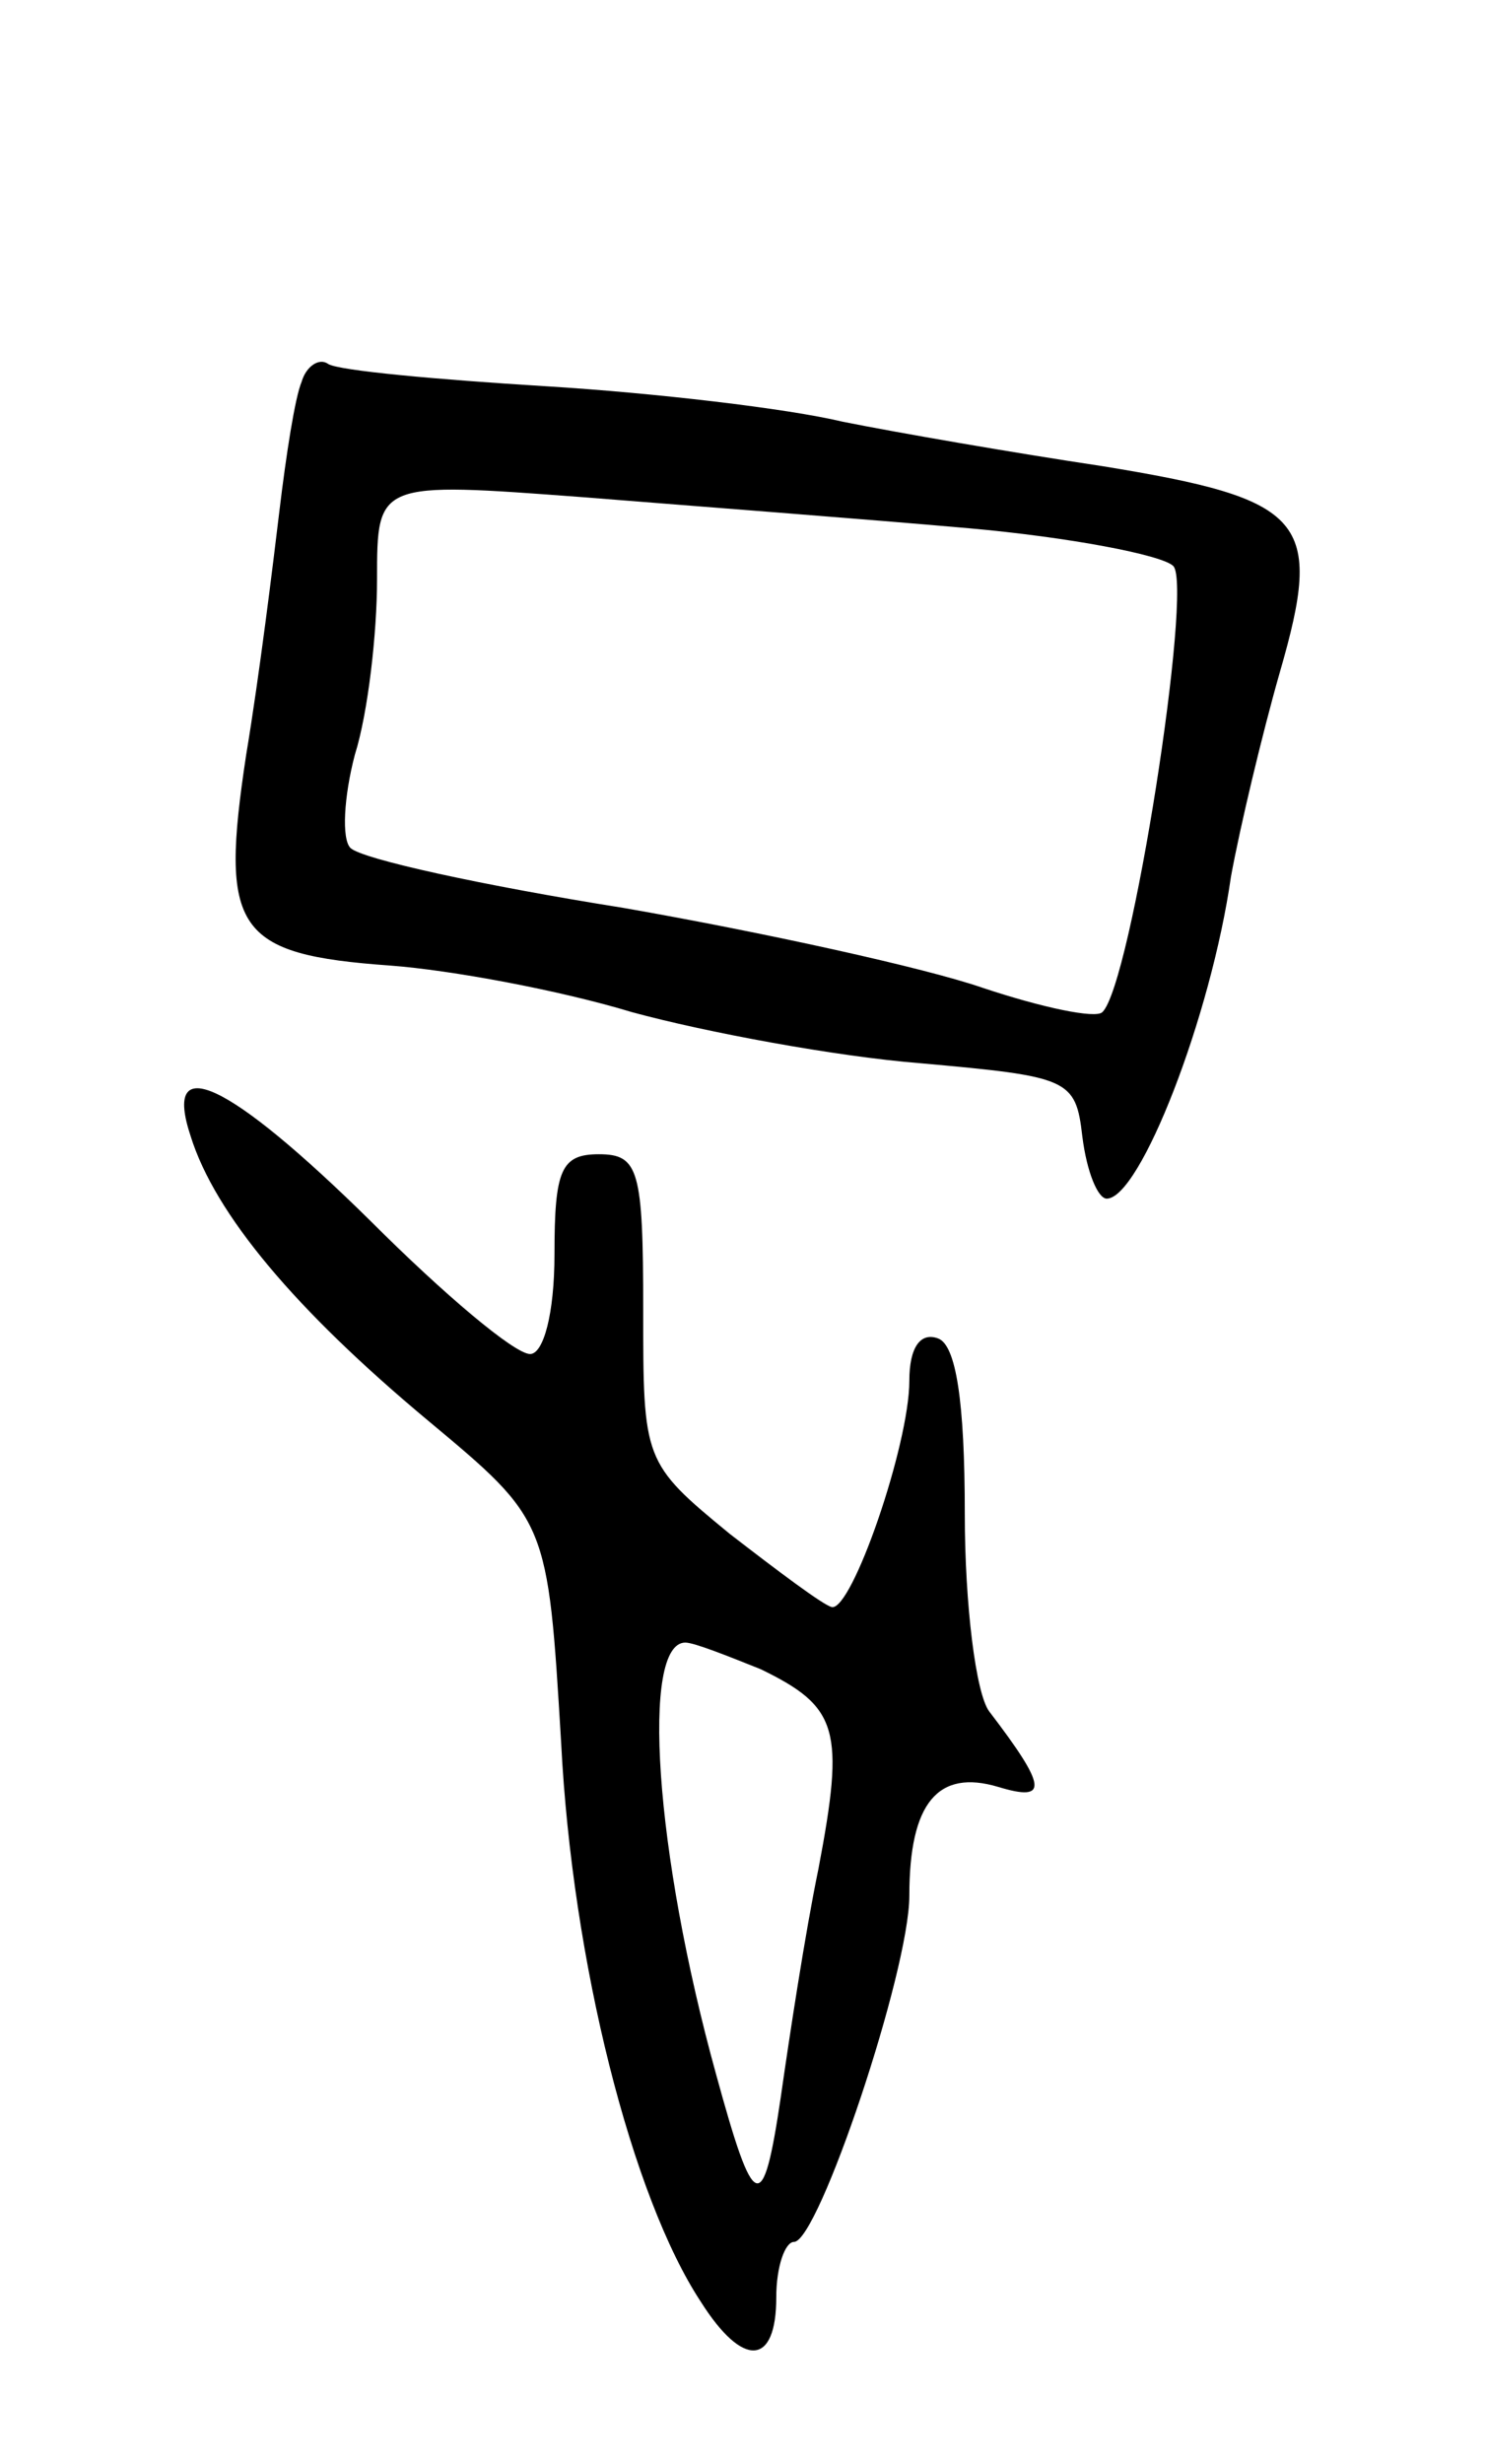 <svg version="1.0" xmlns="http://www.w3.org/2000/svg"
 width="67pt" height="111pt" viewBox="0 0 67 111"
 preserveAspectRatio="xMidYMid meet">
<g transform="translate(0,111) scale(0.1,-0.1)"
fill="#000000" stroke="none">
<path d="M136 938 c-3 -7 -7 -33 -10 -58 -3 -25 -9 -74 -15 -110 -12 -79 -5
-90 65 -95 27 -2 76 -11 109 -21 33 -9 92 -20 130 -23 67 -6 70 -7 73 -33 2
-16 7 -28 11 -28 15 0 47 82 56 145 4 22 14 64 22 92 20 69 12 78 -80 93 -40
6 -92 15 -117 20 -25 6 -85 13 -134 16 -49 3 -93 7 -98 10 -4 3 -10 -1 -12 -8z
m301 -66 c45 -4 87 -12 92 -17 9 -9 -19 -189 -32 -201 -3 -3 -27 2 -54 11 -26
9 -99 25 -162 36 -63 10 -118 22 -123 27 -4 4 -3 23 2 42 6 19 10 55 10 79 0
44 0 44 93 37 50 -4 129 -10 174 -14z"/>
<path d="M86 598 c11 -35 47 -78 107 -128 54 -45 54 -45 60 -145 5 -99 32
-205 63 -252 19 -30 34 -29 34 2 0 14 4 25 8 25 11 0 52 122 52 156 0 42 13
57 40 49 23 -7 22 0 -4 34 -6 8 -11 48 -11 89 0 51 -4 76 -12 79 -8 3 -13 -4
-13 -19 0 -29 -26 -104 -35 -102 -4 1 -24 16 -46 33 -39 32 -39 33 -39 101 0
63 -2 70 -20 70 -17 0 -20 -7 -20 -45 0 -27 -5 -45 -11 -45 -7 0 -39 27 -72
60 -64 63 -94 77 -81 38z m257 -240 c35 -17 38 -27 26 -90 -6 -29 -13 -75 -17
-103 -8 -54 -12 -52 -29 10 -28 101 -34 195 -14 195 4 0 19 -6 34 -12z"/>
</g>
</svg>

